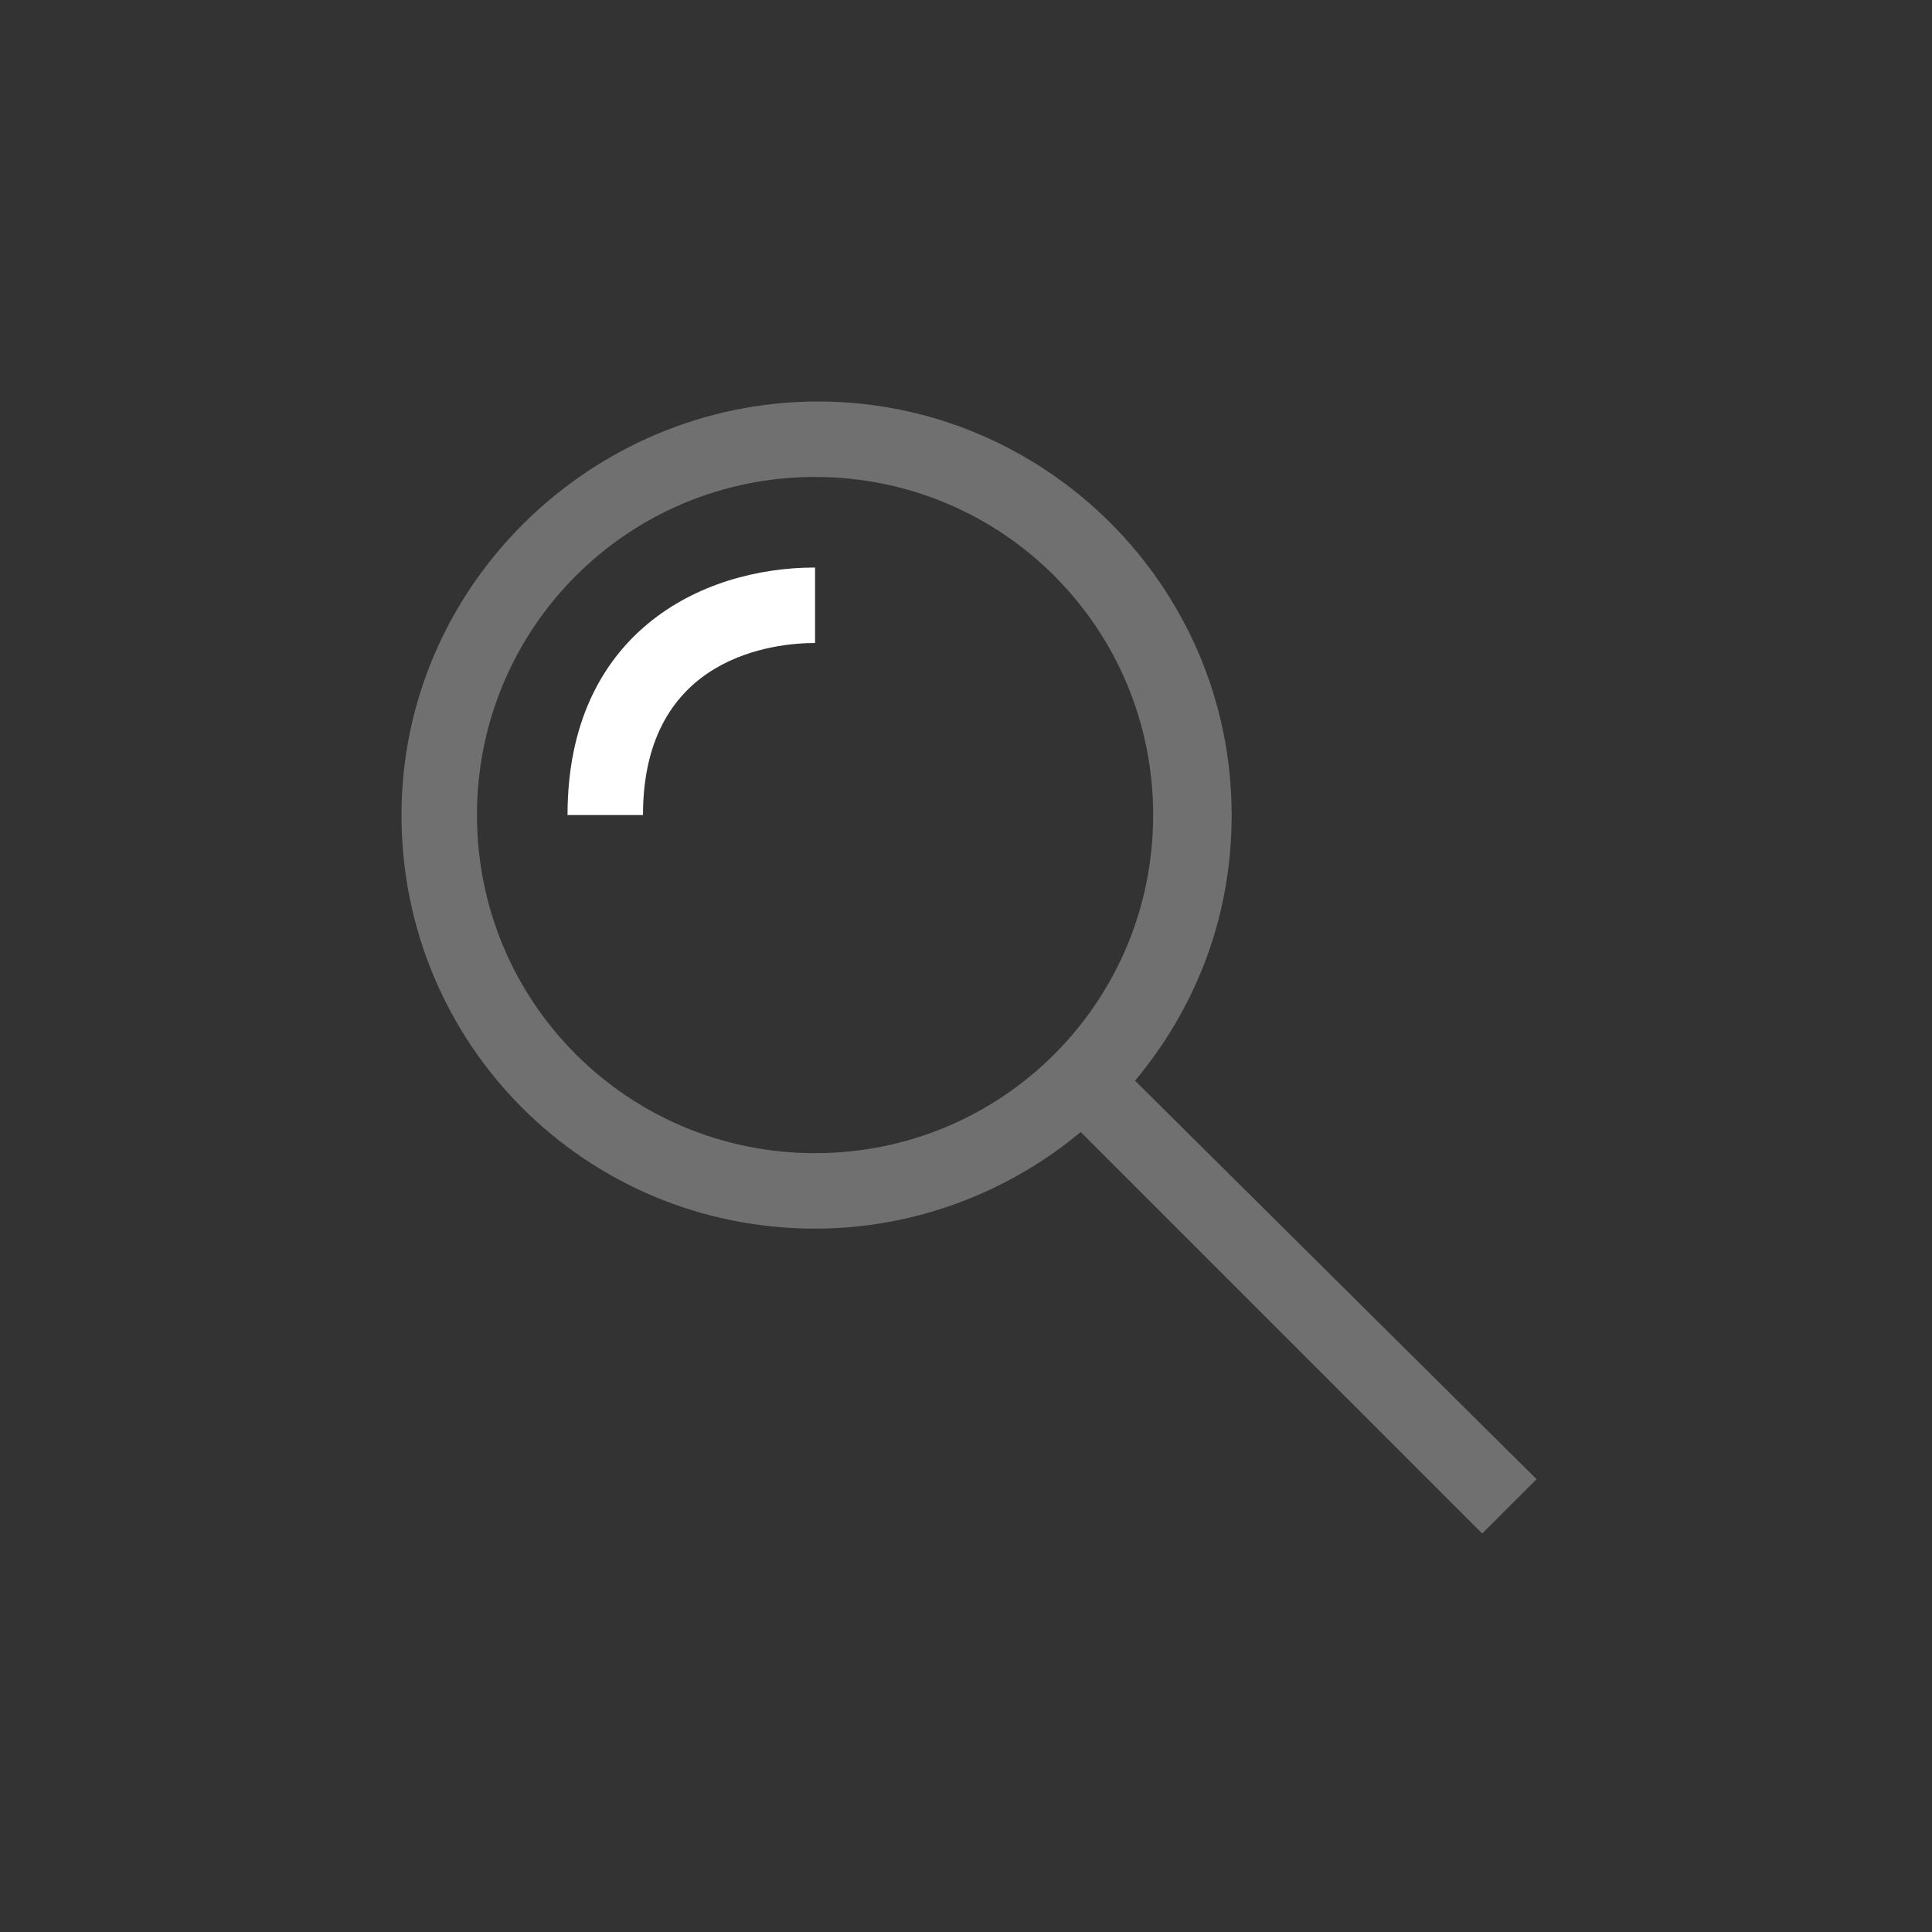 <svg class="svg-icon" style="width: 1em; height: 1em;vertical-align: middle;fill: currentColor;overflow: hidden;" viewBox="0 0 1024 1024" version="1.1" xmlns="http://www.w3.org/2000/svg"><rect x="0" y="0" width="1024" height="1024" fill="#333333" stroke="none"/><path d="M432 651.2c52.8 0 102.4-19.2 140.8-51.2l212.8 212.8 28.8-28.8-212.8-211.2c32-38.4 51.2-86.4 51.2-140.8 0-121.6-99.2-219.2-219.2-219.2S212.8 310.4 212.8 432 310.4 651.2 432 651.2z m0-398.4c99.2 0 179.2 80 179.2 179.2s-80 179.2-179.2 179.2-179.2-80-179.2-179.2 80-179.2 179.2-179.2z" fill="#707070" /><path d="M432 340.8v-40c-60.8 0-131.2 35.2-131.2 131.2h40c0-84.8 70.4-91.2 91.2-91.2z" fill="#ffffff" /></svg>